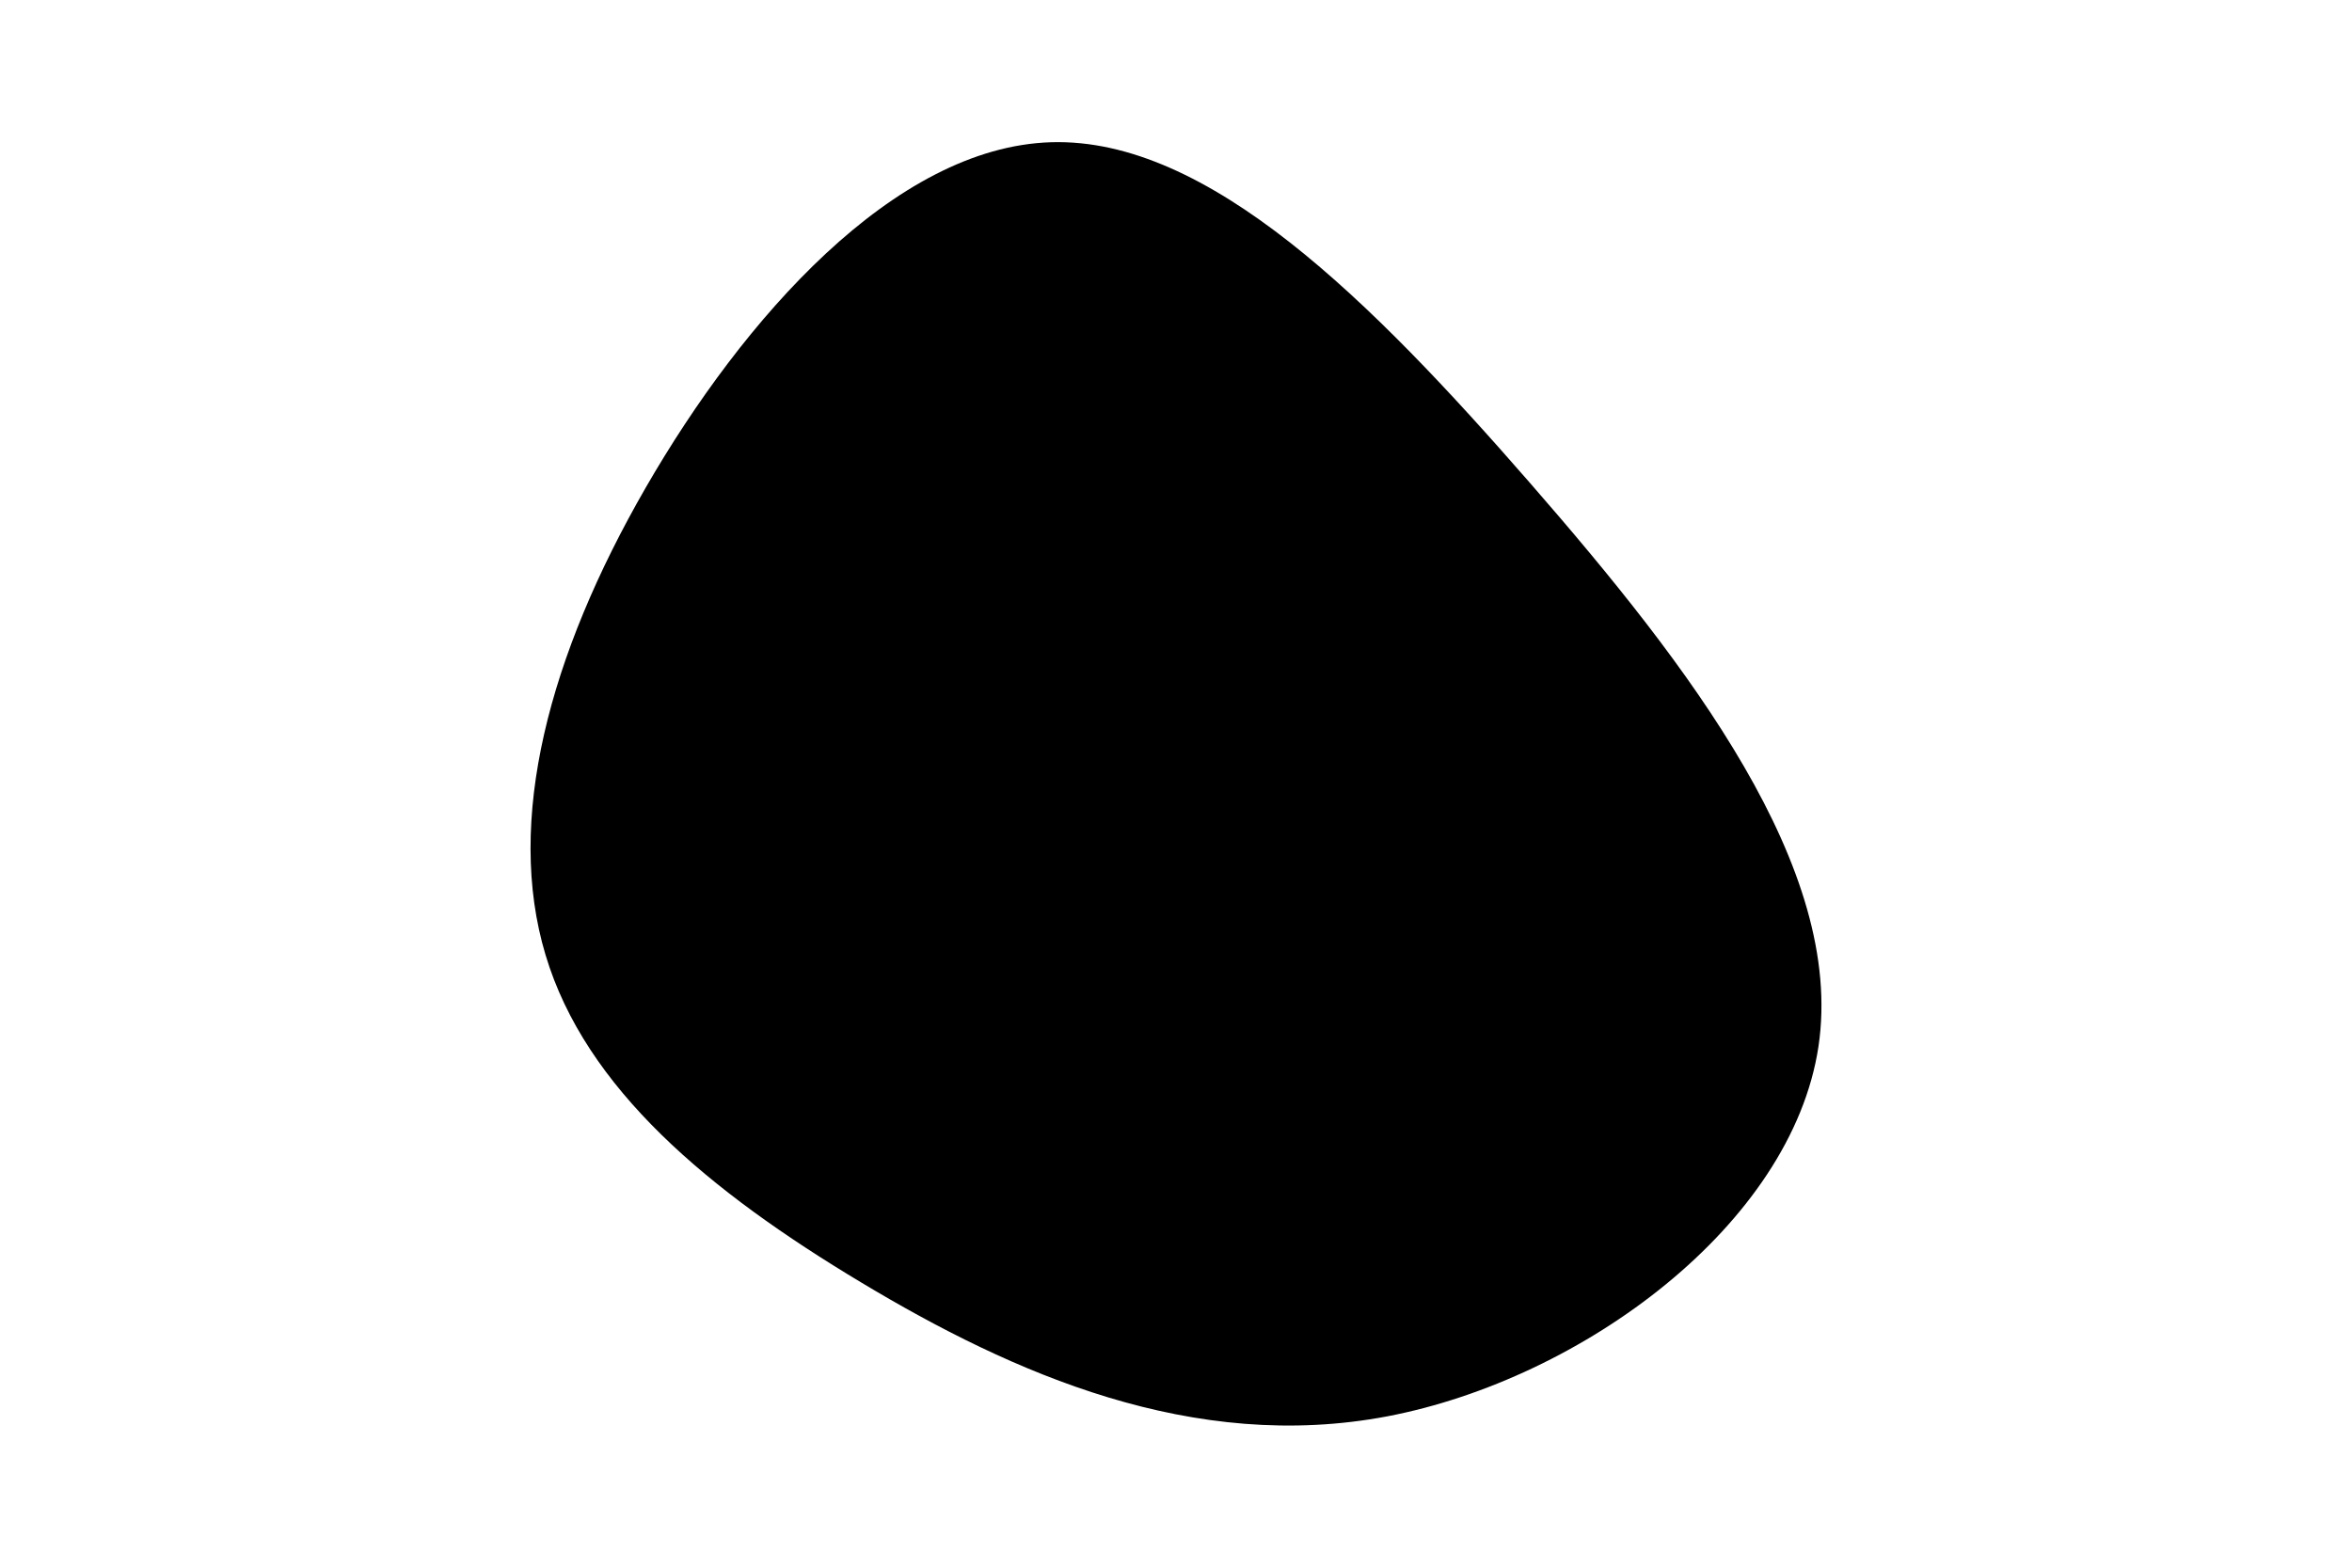 <svg id="visual" viewBox="0 0 900 600" width="900" height="600" xmlns="http://www.w3.org/2000/svg" xmlns:xlink="http://www.w3.org/1999/xlink" version="1.1"><g transform="translate(400.041 326.336)"><path d="M185.5 -141.4C246.4 -71.5 306 6 295.8 74.2C285.5 142.4 205.5 201.4 131 215.7C56.5 229.9 -12.4 199.4 -70.5 164.5C-128.7 129.6 -176 90.3 -191.3 39.1C-206.7 -12.2 -190.1 -75.3 -152.9 -139.8C-115.7 -204.3 -57.9 -270.1 2.2 -271.9C62.3 -273.7 124.6 -211.3 185.5 -141.4" fill="#000000"></path></g></svg>